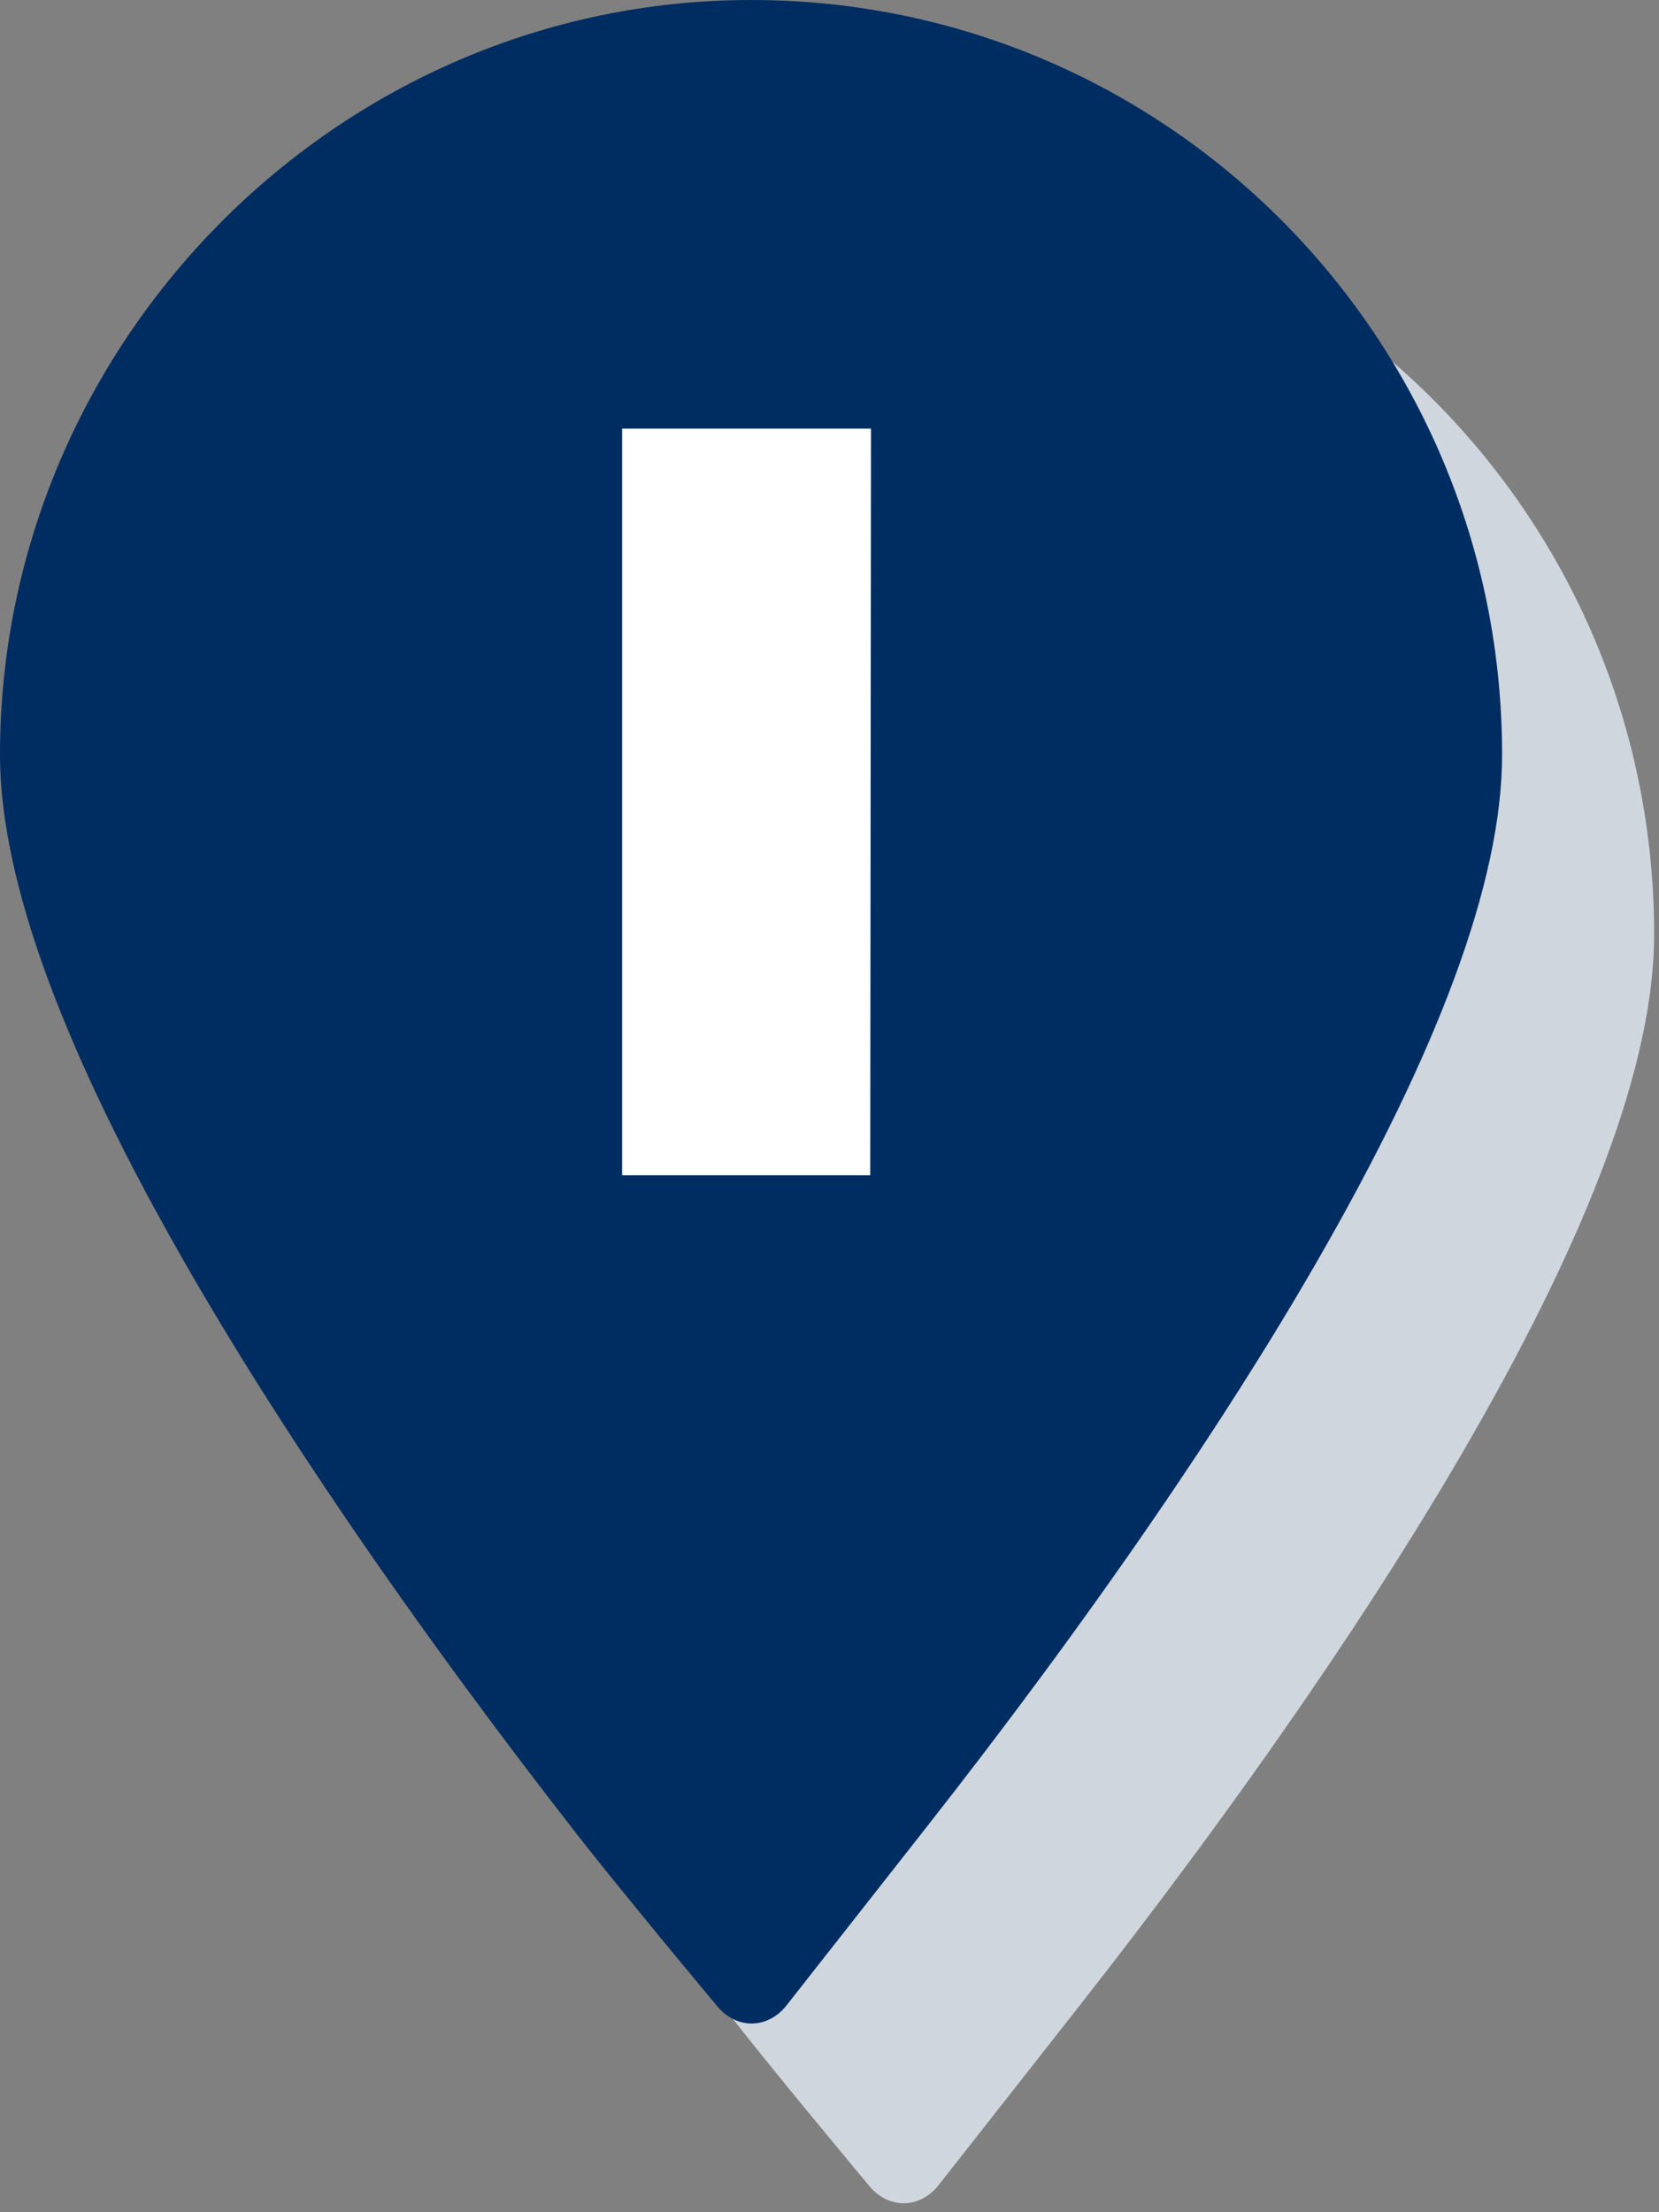 <?xml version="1.0" encoding="UTF-8"?>
<svg width="120px" height="160px" viewBox="0 0 120 160" version="1.1" xmlns="http://www.w3.org/2000/svg" xmlns:xlink="http://www.w3.org/1999/xlink">
    <rect x="0" y="0" width="120" height="160" fill="#808080" stroke="none"/>
    <!-- Generator: Sketch 53.2 (72643) - https://sketchapp.com -->
    <title>Logo_pin / Irma / Irma Shadow</title>
    <desc>Created with Sketch.</desc>
    <g id="Logo_pin-/-Irma-/-Irma-Shadow" stroke="none" stroke-width="1" fill="none" fill-rule="evenodd">
        <path d="M52.731,145.667 C47.029,138.354 41.41,130.734 36.151,123.017 C31.773,116.593 27.831,110.369 24.426,104.43 C15.808,89.399 11,76.902 11,67.582 C11,37.723 35.459,13 65.325,13 C95.346,13 119.65,37.419 119.65,67.582 C119.65,76.862 114.884,89.244 106.336,104.108 C102.906,110.074 98.924,116.329 94.496,122.785 C89.238,130.45 83.622,138.014 77.914,145.281 C74.535,149.584 67.899,158.032 67.899,158.032 C66.536,159.767 64.284,159.796 62.872,158.095 C62.872,158.095 56.13,150.026 52.731,145.667 Z" id="Shape-Copy-3" fill="#CFD6DE"></path>
        <path d="M41.731,132.667 C36.029,125.354 30.41,117.734 25.151,110.017 C20.773,103.593 16.831,97.369 13.426,91.43 C4.808,76.399 -1.84741111e-13,63.902 -1.84741111e-13,54.582 C-1.84741111e-13,24.723 24.459,-1.42108547e-14 54.325,-1.42108547e-14 C84.346,-1.42108547e-14 108.65,24.419 108.65,54.582 C108.65,63.862 103.884,76.244 95.336,91.108 C91.906,97.074 87.924,103.329 83.496,109.785 C78.238,117.45 72.622,125.014 66.914,132.281 C63.535,136.584 56.899,145.032 56.899,145.032 C55.536,146.767 53.284,146.796 51.872,145.095 C51.872,145.095 45.13,137.026 41.731,132.667 Z" id="Shape-Copy-3" fill="#002D61"></path>
        <polygon id="Fill-1-Copy" fill="#FFFFFF" fill-rule="nonzero" points="45 31 45 85 62.947 85 63 31"></polygon>
    </g>
</svg>